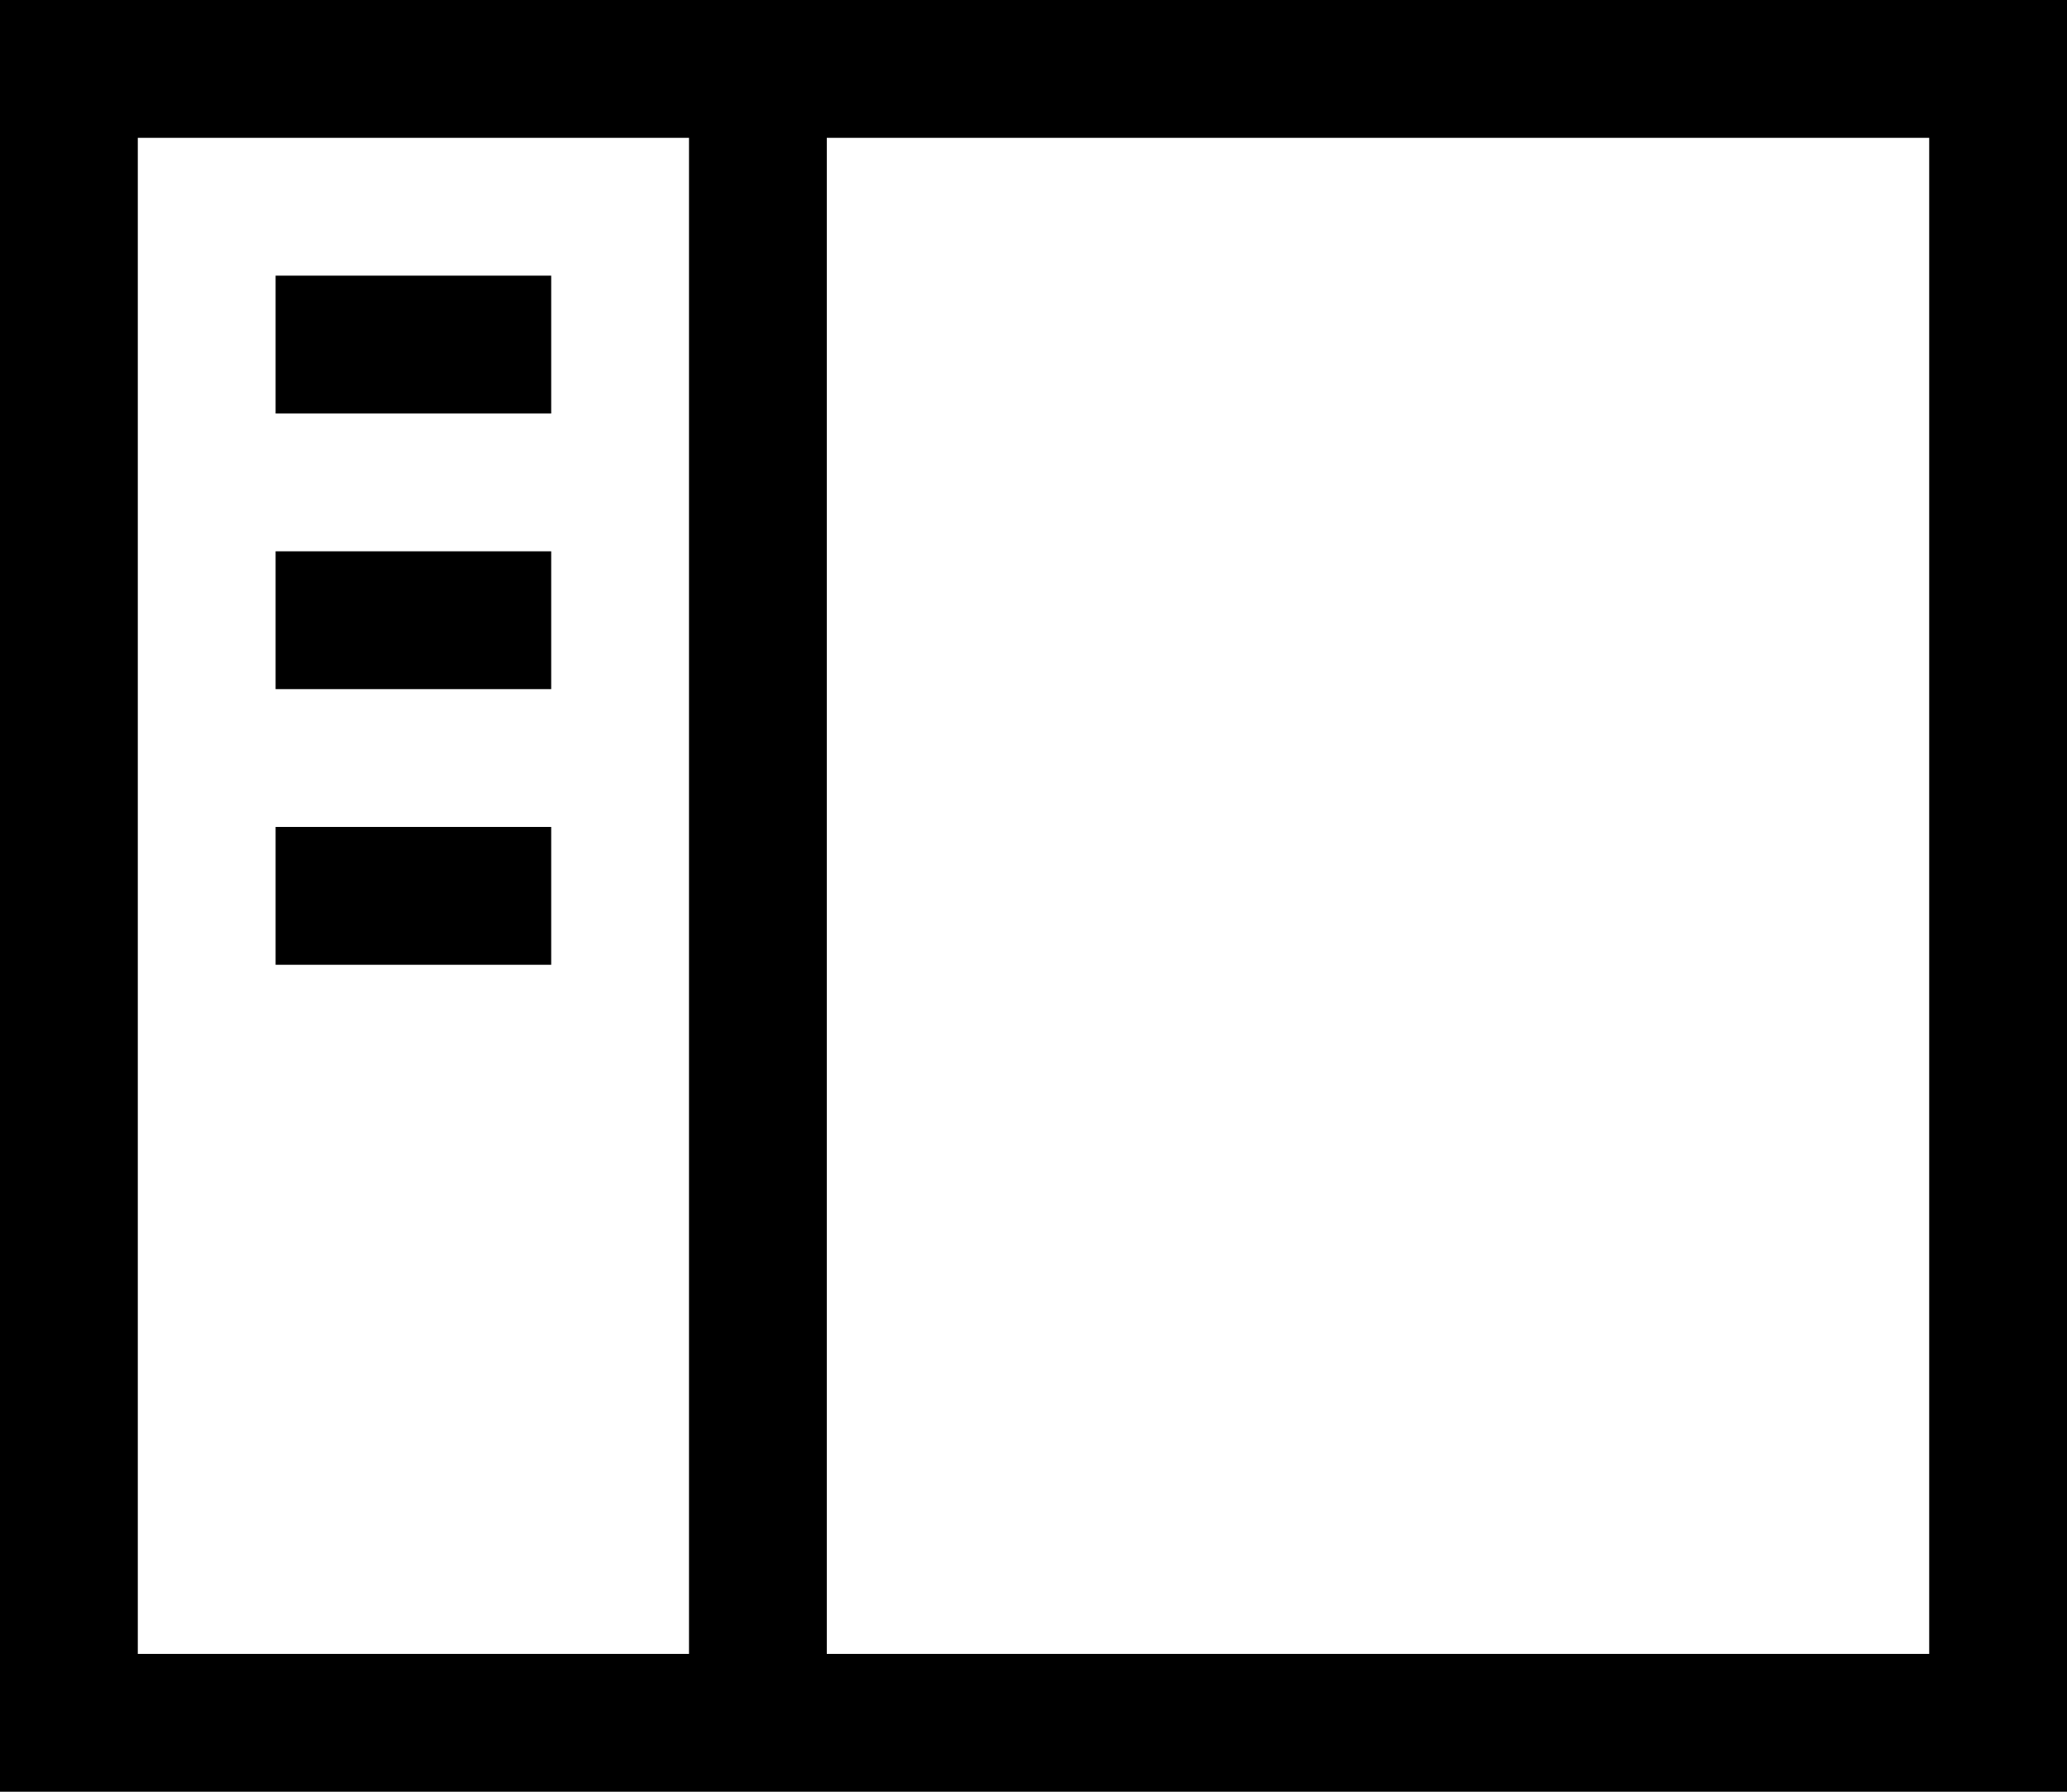 <svg xmlns="http://www.w3.org/2000/svg" viewBox="0 0 480 416">
  <g data-name="Ebene 2">
    <g data-name="Capa 1">
      <path d="M0 0v416h480V0zm192 32h256v352H192zM32 32h128v352H32z"/>
      <path d="M64 192h64v32H64zM64 128h64v32H64zM64 64h64v32H64z"/>
    </g>
  </g>
</svg>